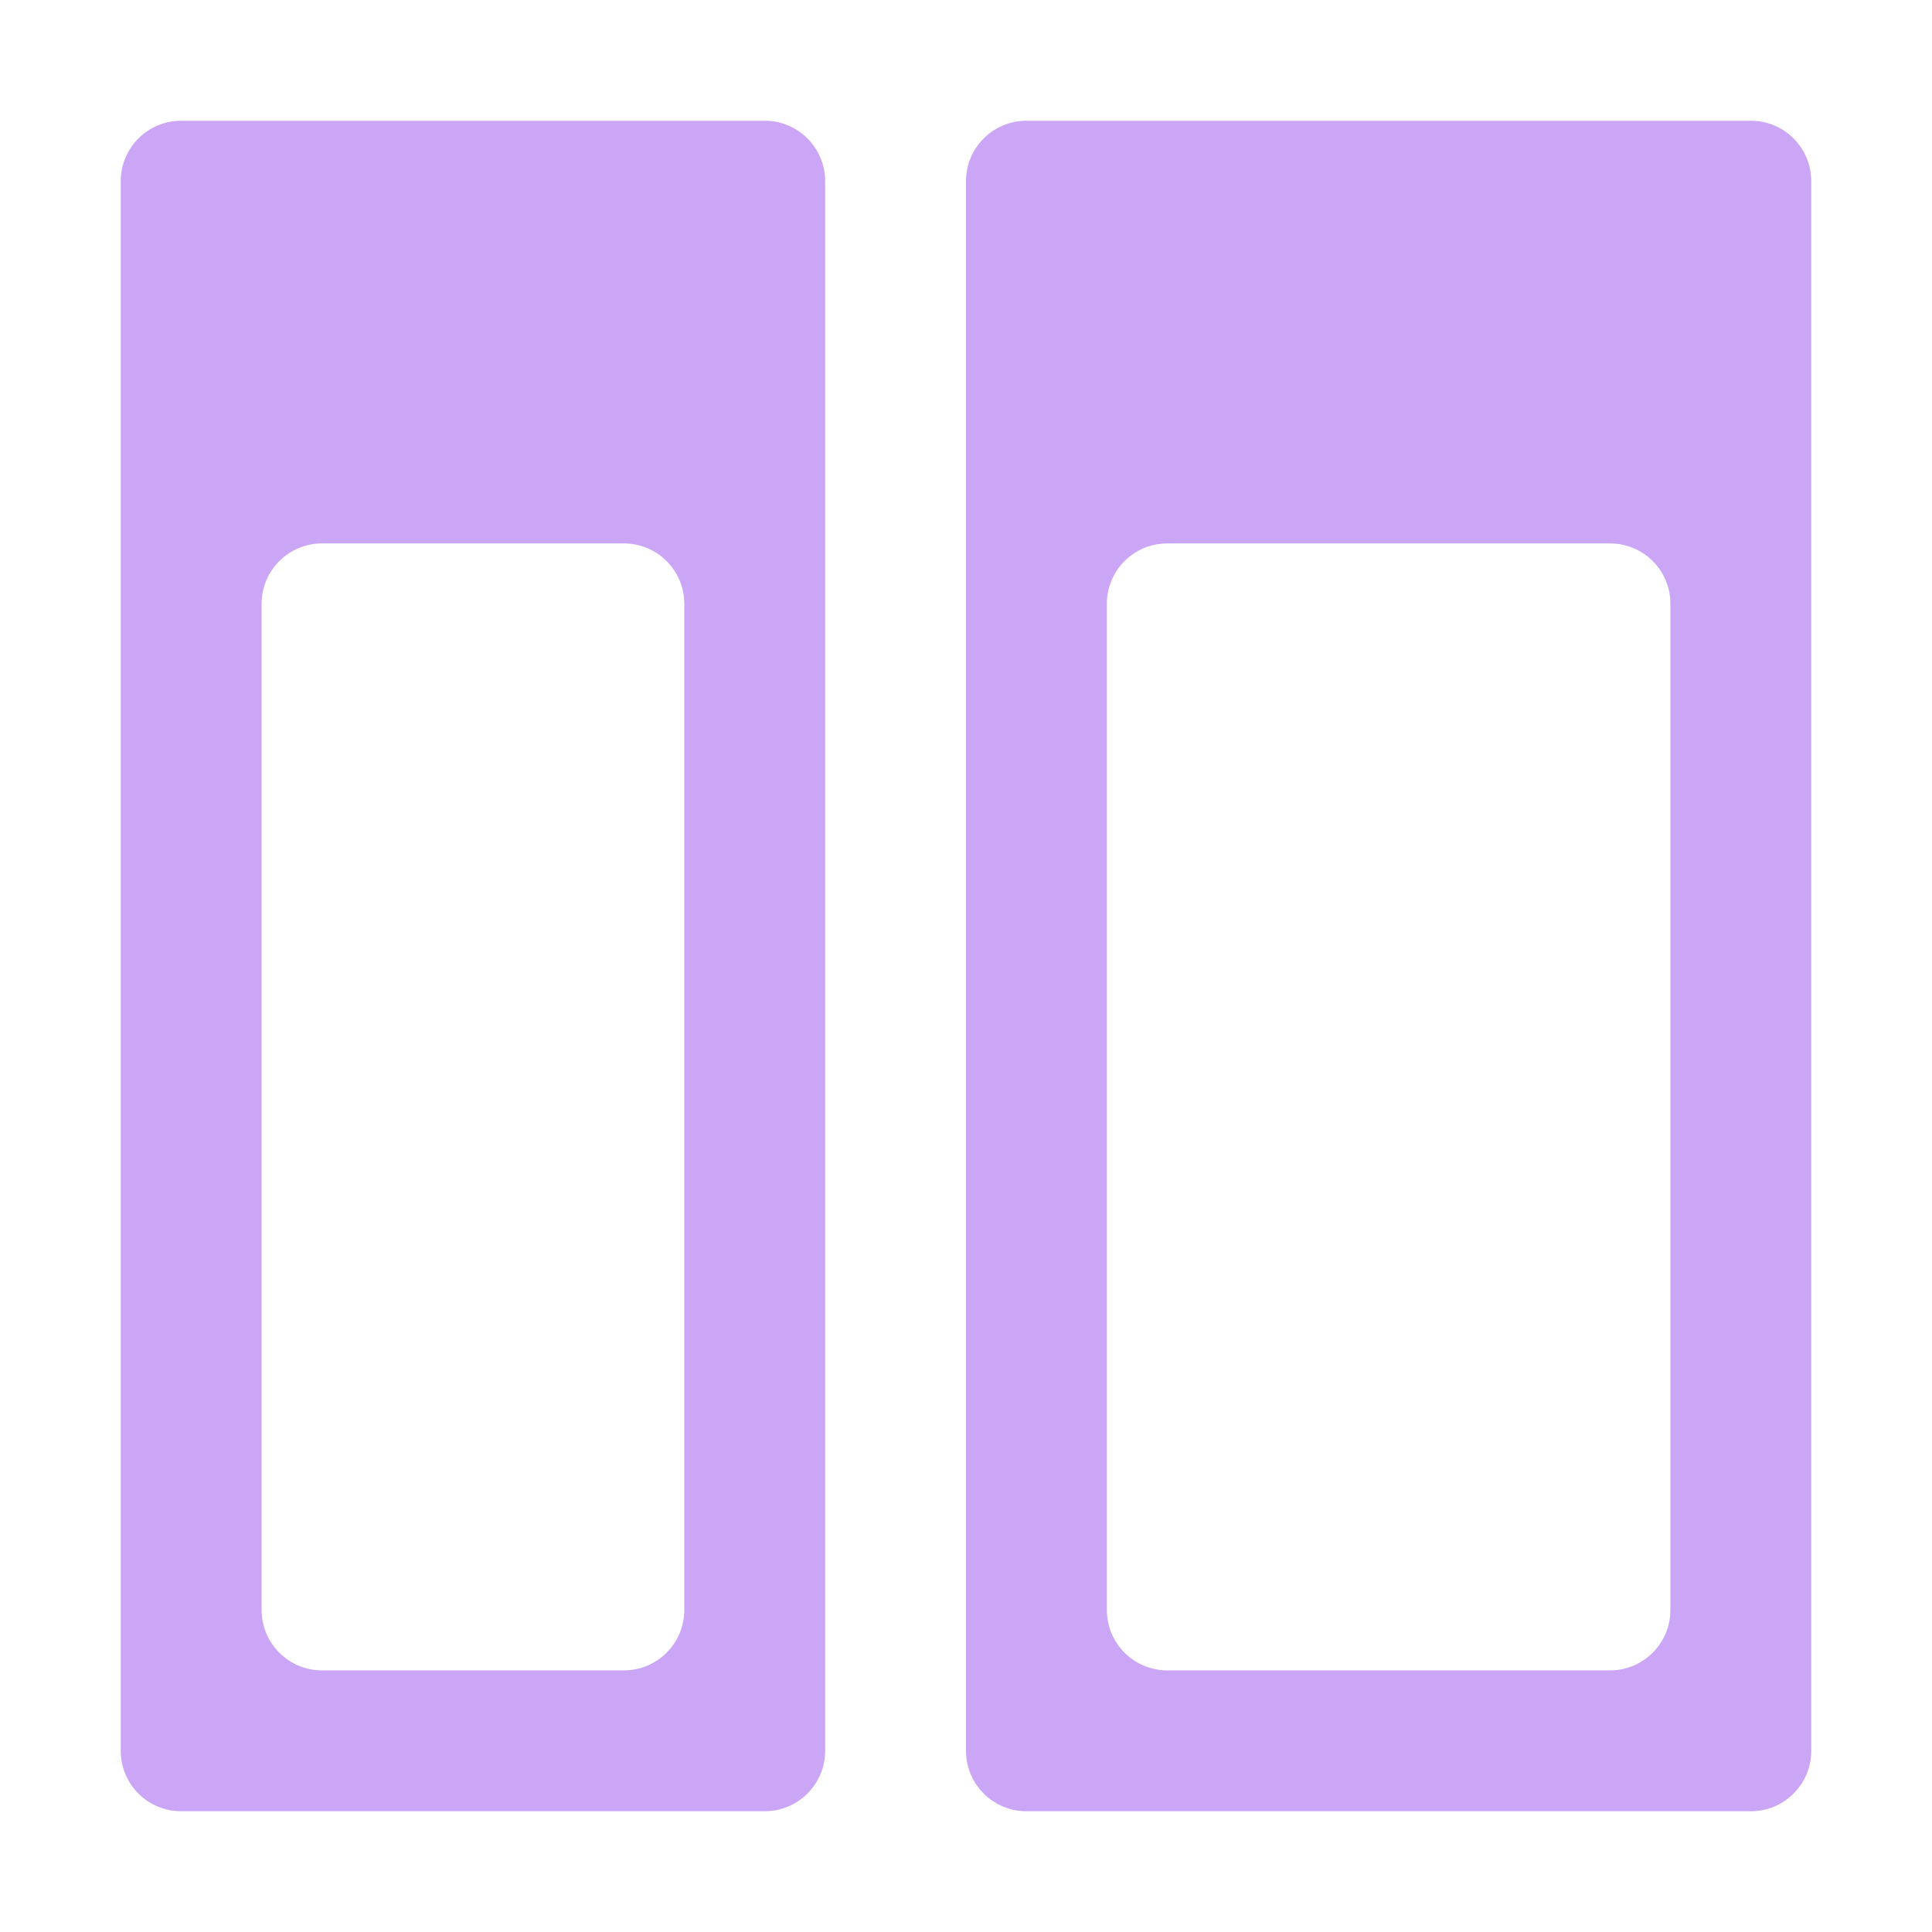 <svg width="22" height="22" viewBox="0 0 22 22" fill="none" xmlns="http://www.w3.org/2000/svg">
<path d="M2.062 1.375C1.683 1.375 1.375 1.683 1.375 2.062V19.938C1.375 20.317 1.683 20.625 2.062 20.625H8.708C9.088 20.625 9.396 20.317 9.396 19.938V2.062C9.396 1.683 9.088 1.375 8.708 1.375H2.062ZM11.688 1.375C11.308 1.375 11 1.683 11 2.062V19.938C11 20.317 11.308 20.625 11.688 20.625H19.938C20.317 20.625 20.625 20.317 20.625 19.938V2.062C20.625 1.683 20.317 1.375 19.938 1.375H11.688ZM2.979 6.875C2.979 6.495 3.287 6.188 3.667 6.188H7.104C7.484 6.188 7.792 6.495 7.792 6.875V18.333C7.792 18.713 7.484 19.021 7.104 19.021H3.667C3.287 19.021 2.979 18.713 2.979 18.333V6.875ZM12.604 6.875C12.604 6.495 12.912 6.188 13.292 6.188H18.333C18.713 6.188 19.021 6.495 19.021 6.875V18.333C19.021 18.713 18.713 19.021 18.333 19.021H13.292C12.912 19.021 12.604 18.713 12.604 18.333V6.875Z" fill="url(#paint0_linear_451_2353)"/>
<defs>
<linearGradient id="paint0_linear_451_2353" x1="10.163" y1="20.108" x2="12.338" y2="2.714" gradientUnits="userSpaceOnUse">
<stop stop-color="#cba6f7"/>
<stop offset="1" stop-color="#cba6f7"/>
</linearGradient>
</defs>
</svg>
